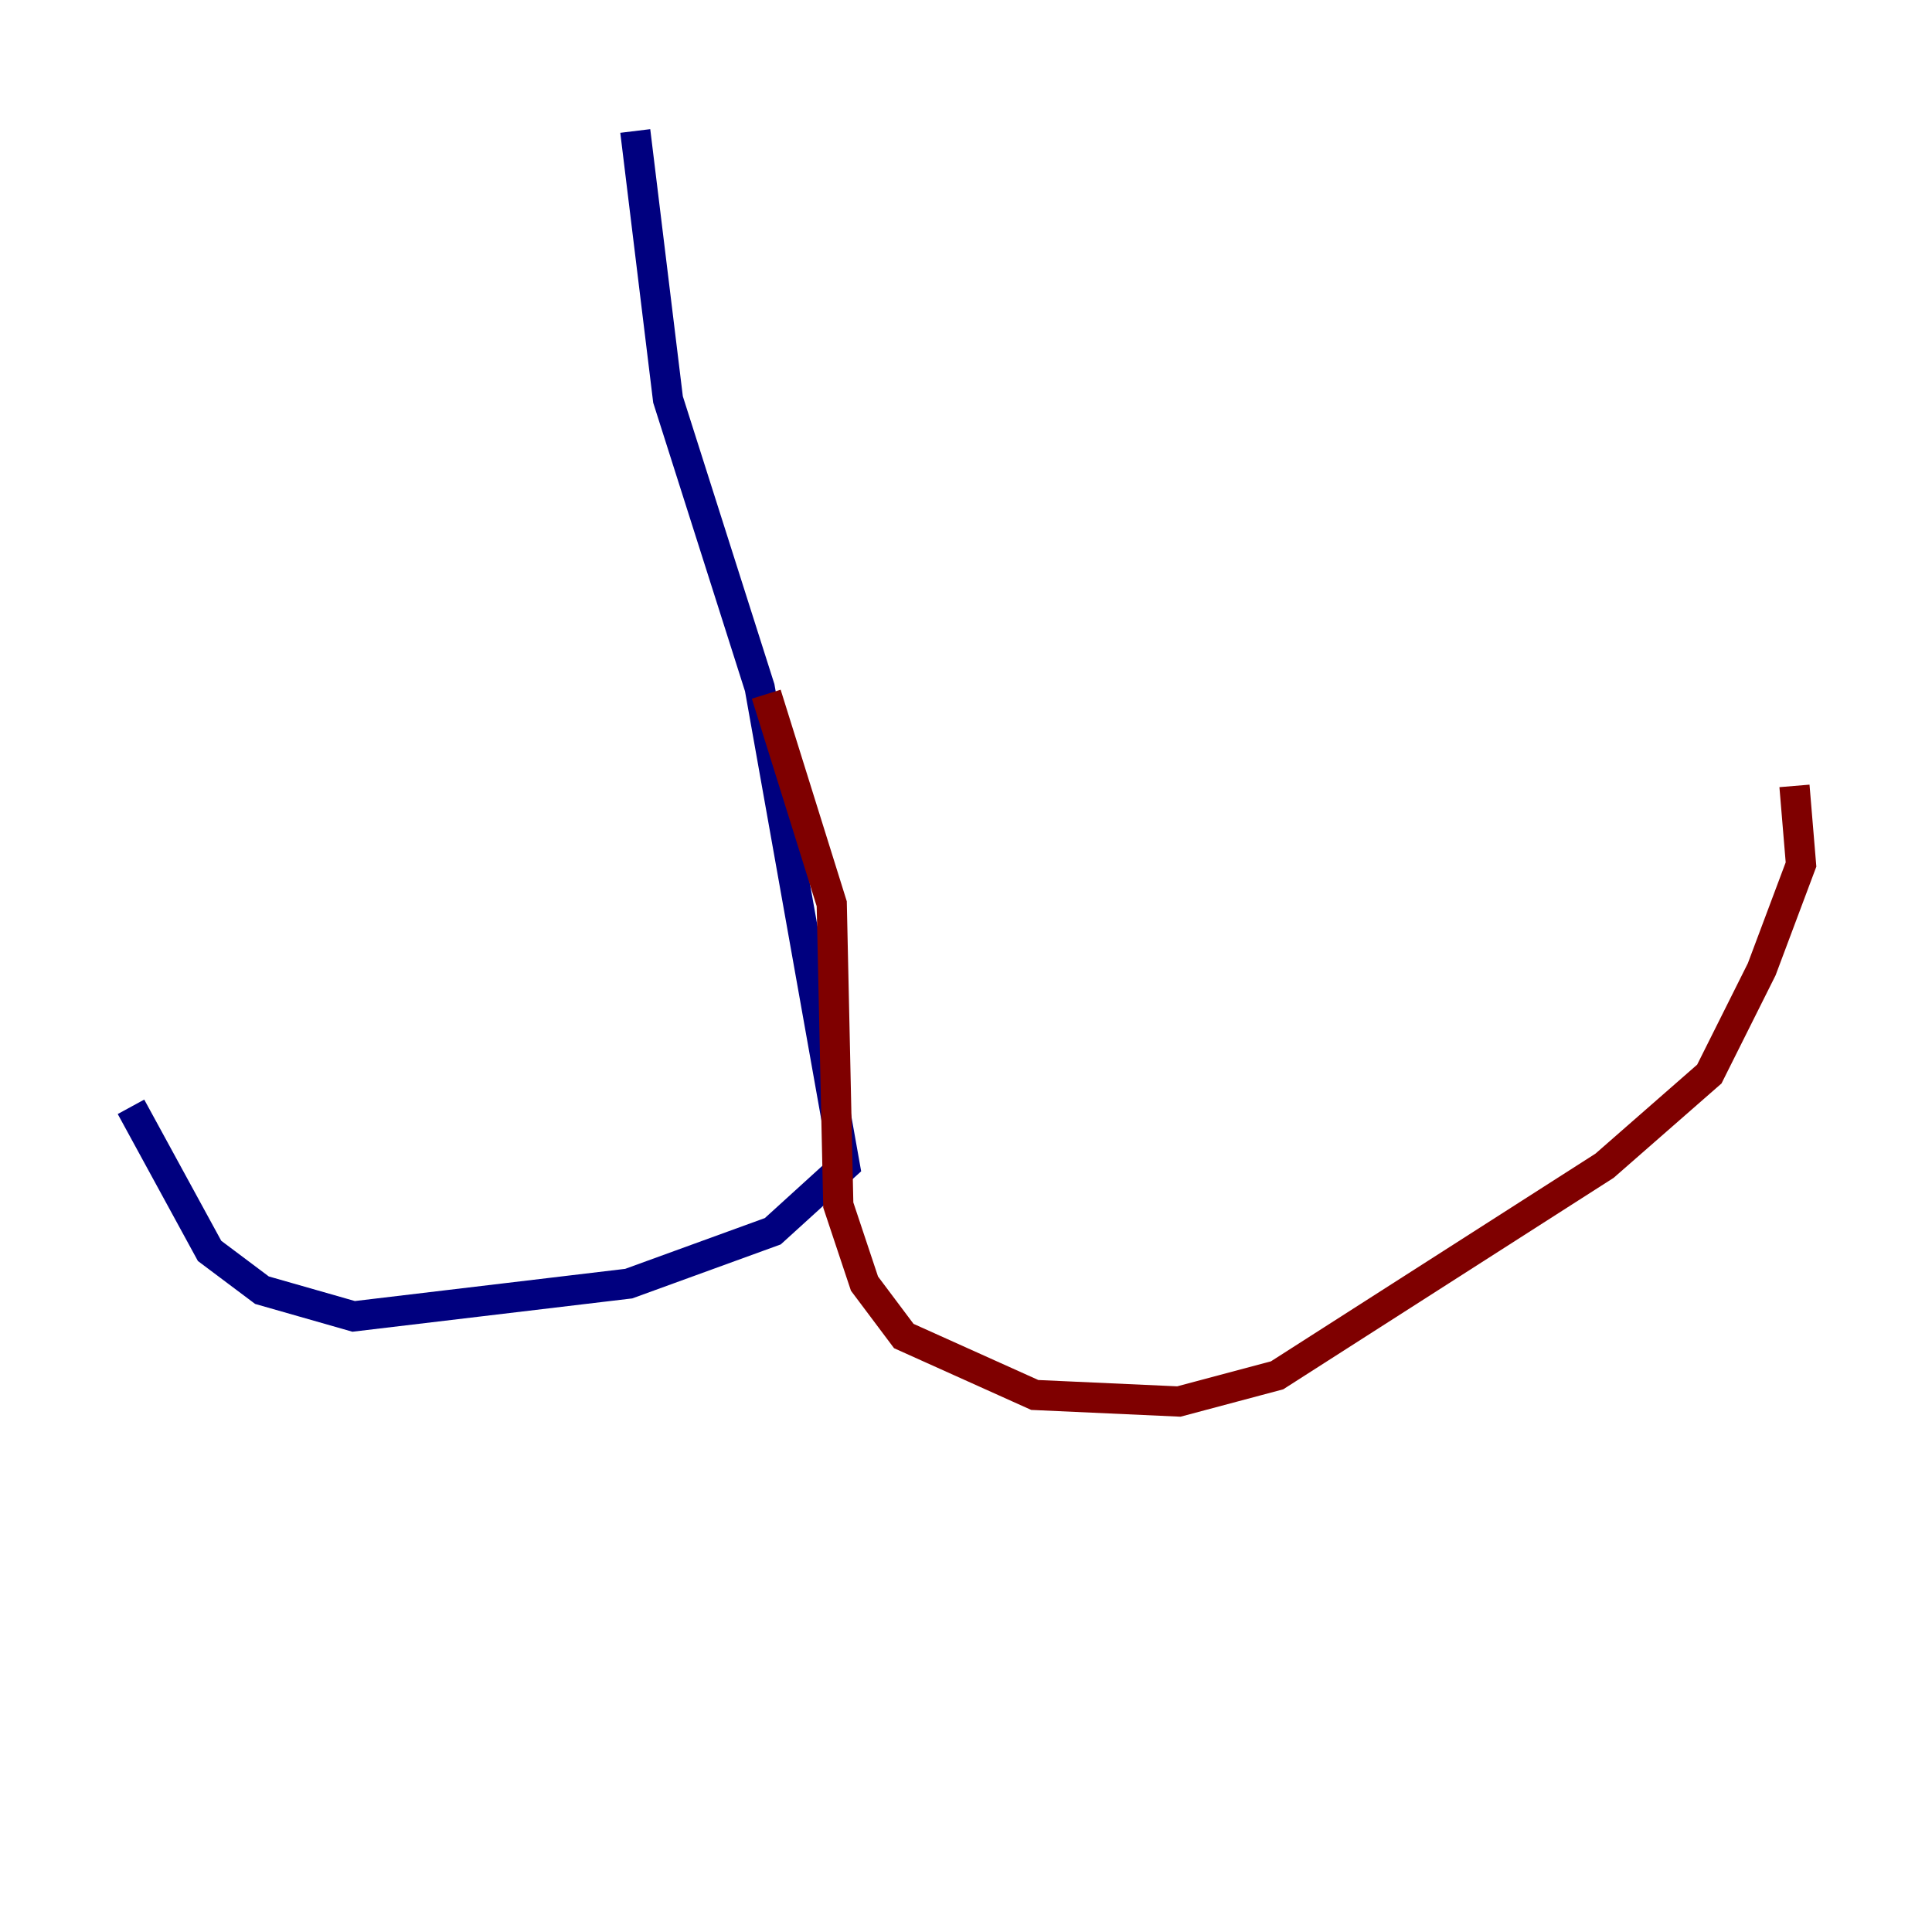 <?xml version="1.0" encoding="utf-8" ?>
<svg baseProfile="tiny" height="128" version="1.2" viewBox="0,0,128,128" width="128" xmlns="http://www.w3.org/2000/svg" xmlns:ev="http://www.w3.org/2001/xml-events" xmlns:xlink="http://www.w3.org/1999/xlink"><defs /><polyline fill="none" points="42.088,8.678 44.258,26.468 50.332,45.559 55.973,77.234 51.2,81.573 41.654,85.044 23.43,87.214 17.356,85.478 13.885,82.875 8.678,73.329" stroke="#00007f" stroke-width="2" /><polyline fill="none" points="50.766,45.993 55.105,59.878 55.539,79.837 57.275,85.044 59.878,88.515 68.556,92.42 78.102,92.854 84.61,91.119 106.305,77.234 113.248,71.159 116.719,64.217 119.322,57.275 118.888,52.068" stroke="#7f0000" stroke-width="2" /></svg>